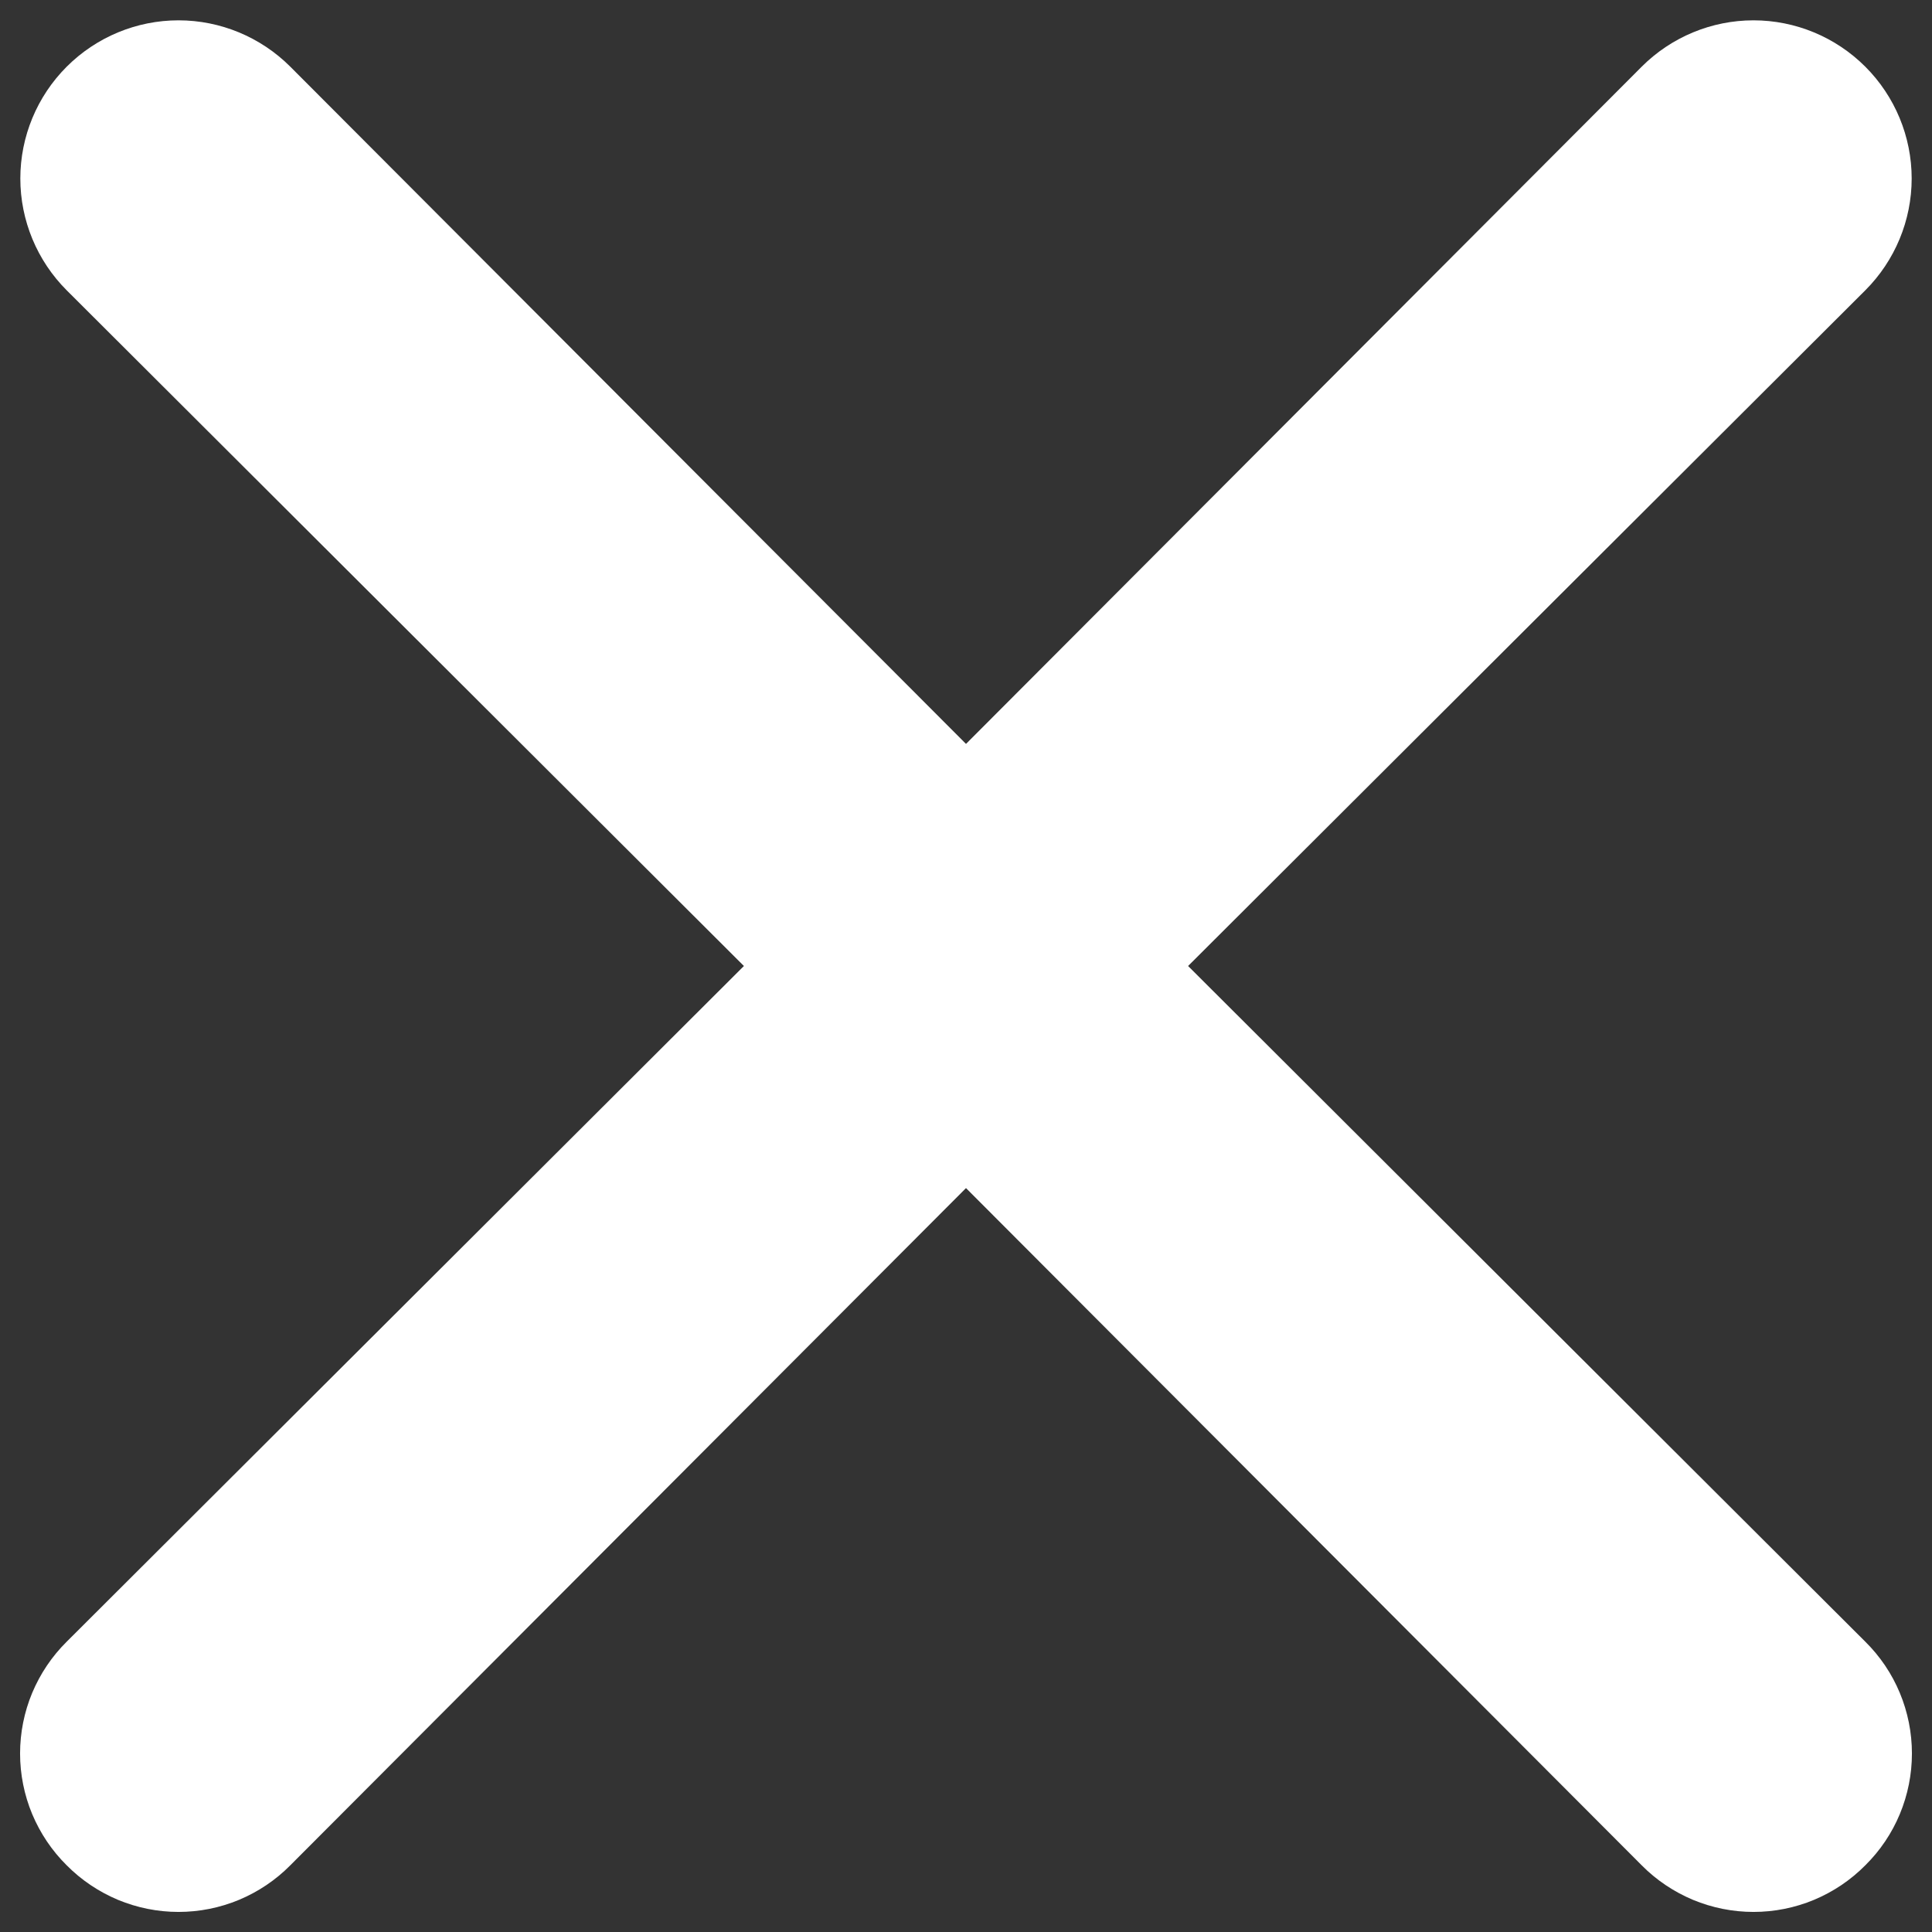 <svg width="23" height="23" viewBox="0 0 23 23" fill="none" xmlns="http://www.w3.org/2000/svg">
<rect x="0" y="0" width="23" height="23" fill="#333333" stroke="none"/>
<path d="M14.144 11.5L22.206 3.456C22.559 3.103 22.758 2.624 22.758 2.125C22.758 1.626 22.559 1.147 22.206 0.794C21.853 0.441 21.374 0.242 20.875 0.242C20.376 0.242 19.897 0.441 19.544 0.794L11.5 8.856L3.456 0.794C3.103 0.441 2.624 0.242 2.125 0.242C1.626 0.242 1.147 0.441 0.794 0.794C0.441 1.147 0.242 1.626 0.242 2.125C0.242 2.624 0.441 3.103 0.794 3.456L8.856 11.5L0.794 19.544C0.618 19.718 0.479 19.925 0.383 20.154C0.288 20.382 0.239 20.628 0.239 20.875C0.239 21.122 0.288 21.368 0.383 21.596C0.479 21.825 0.618 22.032 0.794 22.206C0.968 22.382 1.176 22.521 1.404 22.617C1.633 22.712 1.878 22.761 2.125 22.761C2.373 22.761 2.618 22.712 2.846 22.617C3.075 22.521 3.282 22.382 3.456 22.206L11.5 14.144L19.544 22.206C19.718 22.382 19.926 22.521 20.154 22.617C20.383 22.712 20.628 22.761 20.875 22.761C21.123 22.761 21.368 22.712 21.596 22.617C21.825 22.521 22.032 22.382 22.206 22.206C22.382 22.032 22.522 21.825 22.617 21.596C22.712 21.368 22.761 21.122 22.761 20.875C22.761 20.628 22.712 20.382 22.617 20.154C22.522 19.925 22.382 19.718 22.206 19.544L14.144 11.5Z" fill="white"/>
</svg>
